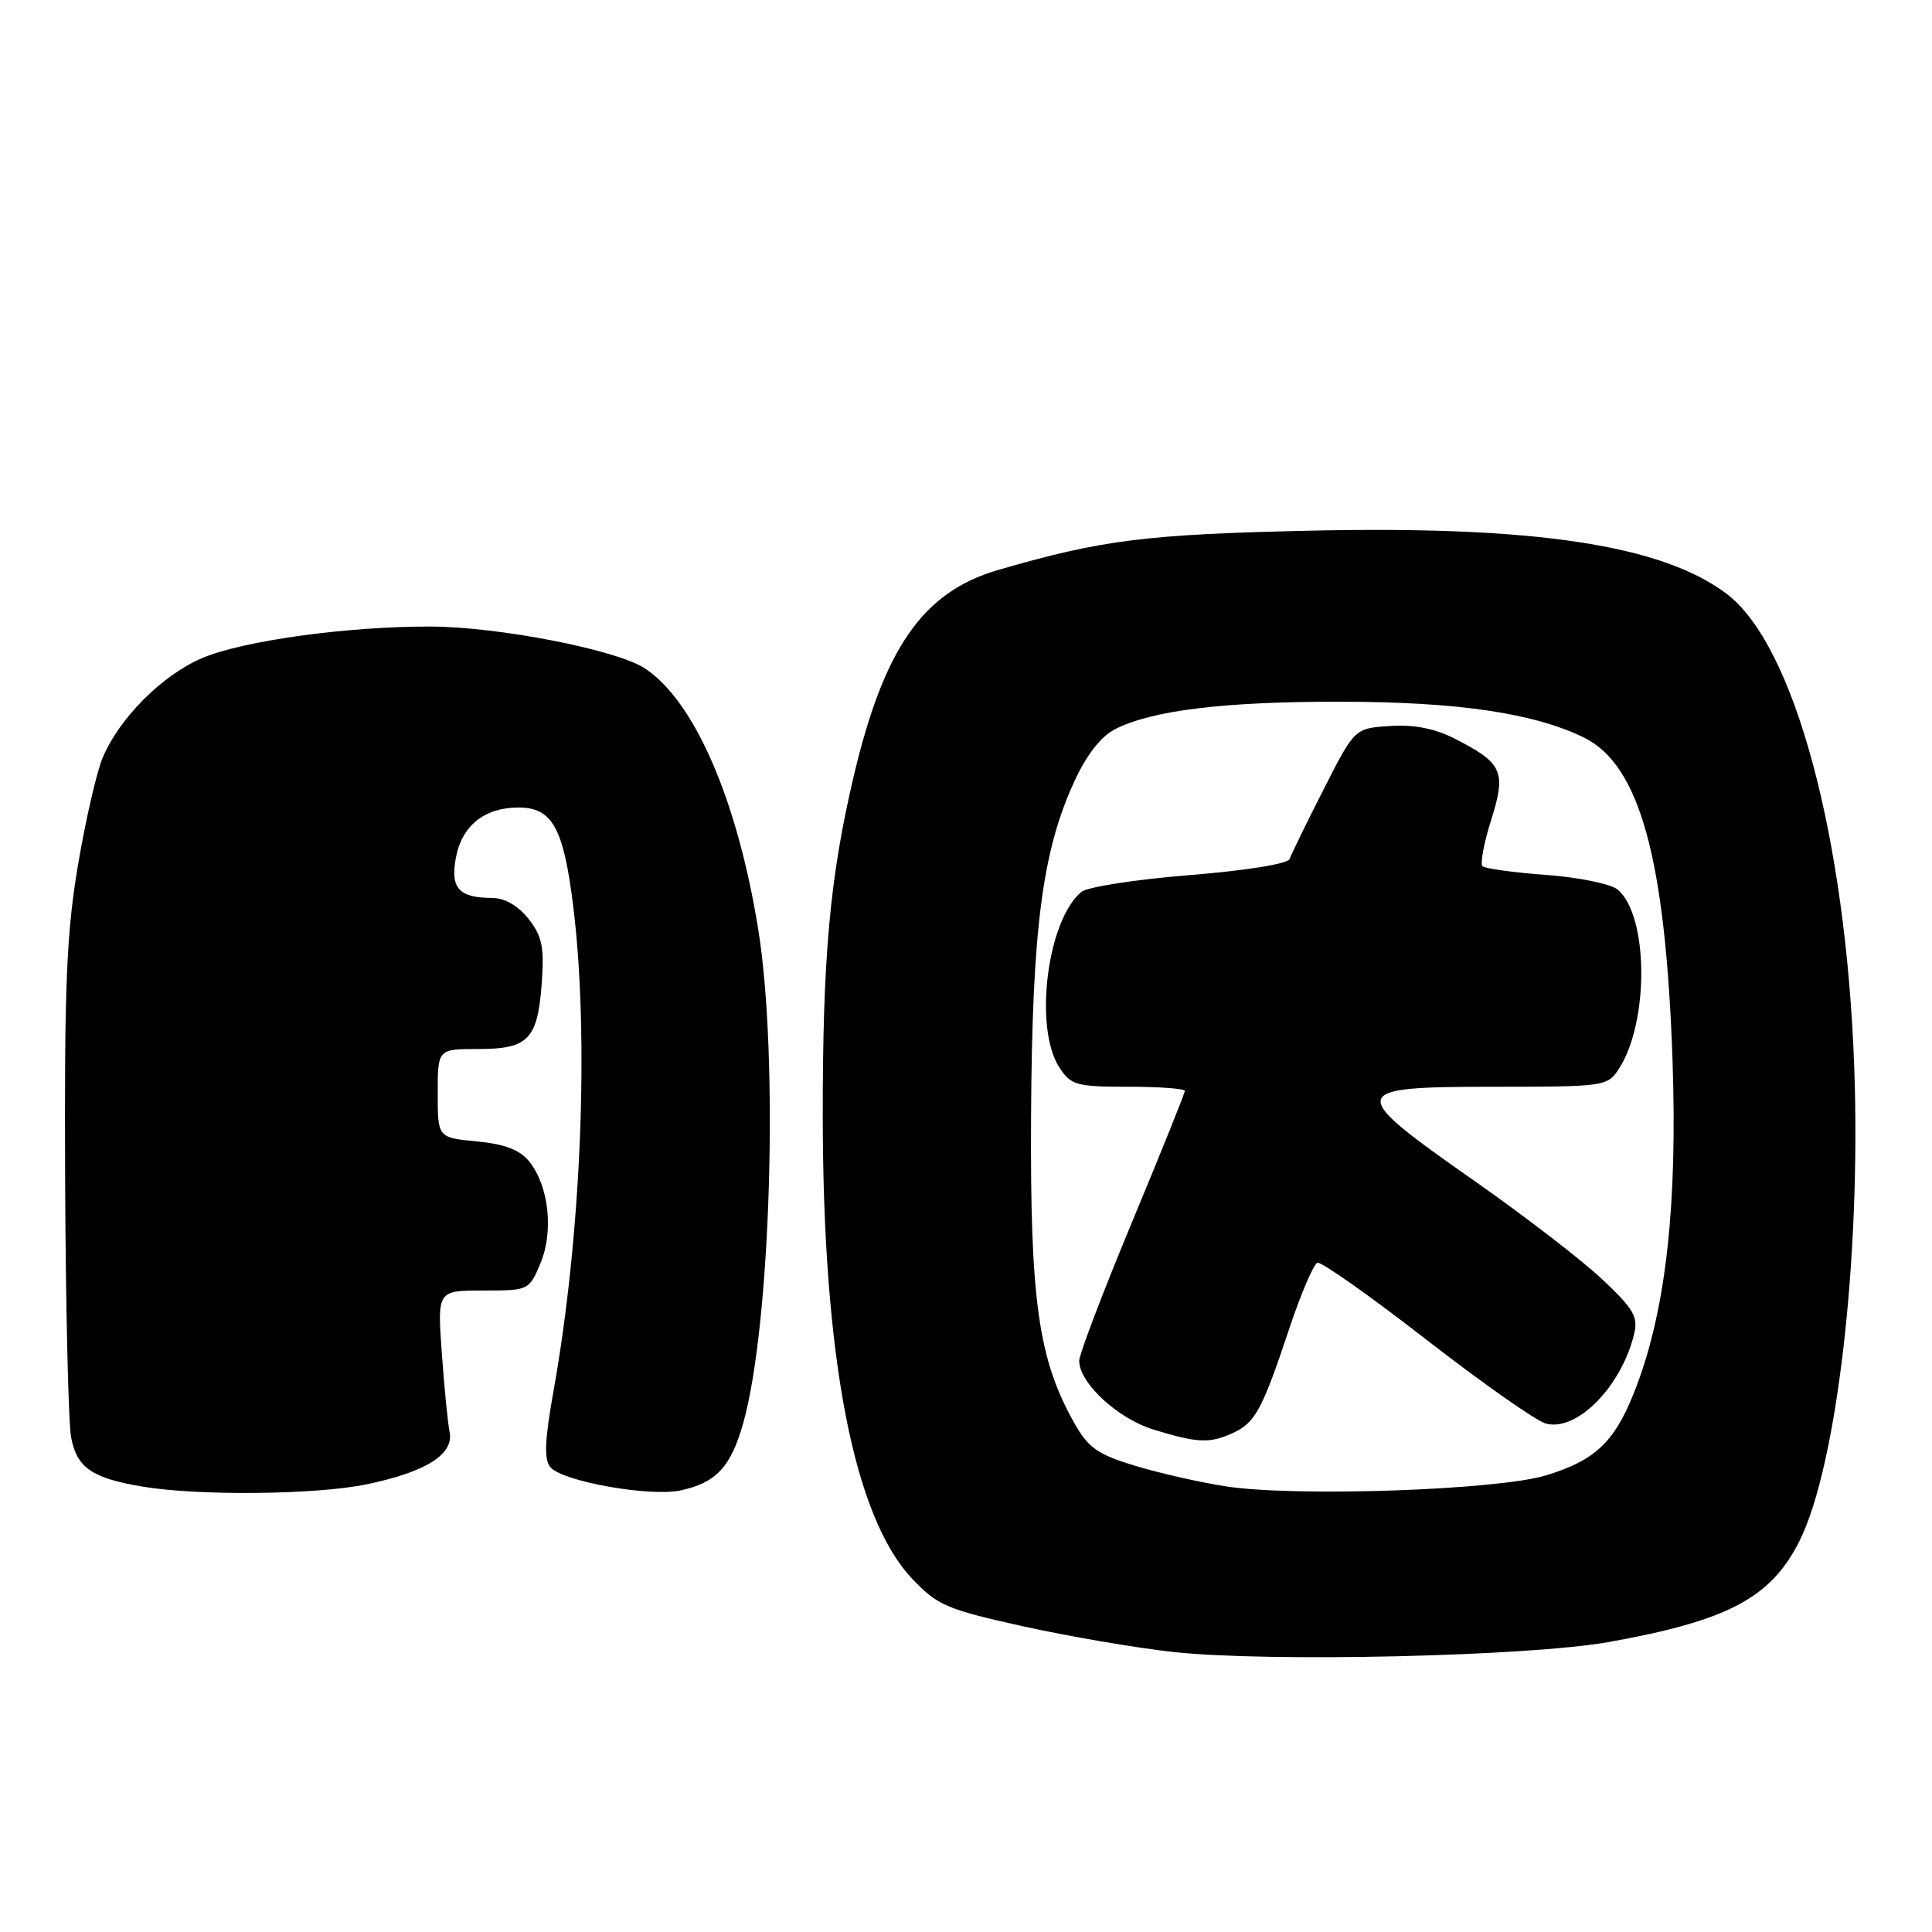 <?xml version="1.0" encoding="UTF-8" standalone="no"?>
<!DOCTYPE svg PUBLIC "-//W3C//DTD SVG 1.1//EN" "http://www.w3.org/Graphics/SVG/1.1/DTD/svg11.dtd" >
<svg xmlns="http://www.w3.org/2000/svg" xmlns:xlink="http://www.w3.org/1999/xlink" version="1.1" viewBox="0 0 256 256">
 <g >
 <path fill="currentColor"
d=" M 213.21 217.57 C 228.93 214.75 234.62 211.74 238.40 204.27 C 243.38 194.41 246.60 166.73 245.70 141.50 C 244.61 110.91 237.75 85.43 228.77 78.67 C 220.18 72.20 203.32 69.65 173.50 70.32 C 151.80 70.80 145.99 71.54 132.27 75.52 C 122.29 78.42 117.11 85.85 113.07 103.07 C 109.96 116.30 109.00 126.93 109.02 147.97 C 109.05 179.90 113.12 200.96 120.83 209.15 C 124.21 212.72 125.38 213.23 135.50 215.48 C 141.55 216.82 150.55 218.36 155.50 218.90 C 168.16 220.27 202.55 219.48 213.21 217.57 Z  M 48.63 196.67 C 56.51 195.02 60.18 192.69 59.57 189.72 C 59.33 188.50 58.86 183.79 58.54 179.25 C 57.95 171.00 57.95 171.00 64.03 171.00 C 70.07 171.00 70.11 170.98 71.62 167.37 C 73.39 163.12 72.72 157.11 70.10 153.87 C 68.87 152.36 66.87 151.60 63.19 151.24 C 58.00 150.75 58.00 150.75 58.00 144.87 C 58.00 139.00 58.00 139.00 63.38 139.00 C 70.03 139.00 71.25 137.72 71.79 130.17 C 72.13 125.48 71.82 124.02 70.03 121.75 C 68.63 119.99 66.89 118.99 65.18 118.98 C 60.79 118.96 59.65 117.68 60.41 113.64 C 61.20 109.40 64.20 107.00 68.70 107.00 C 73.17 107.00 74.66 109.67 75.94 119.97 C 78.10 137.27 77.04 163.65 73.35 184.27 C 72.17 190.88 72.07 193.38 72.93 194.41 C 74.49 196.29 86.07 198.36 90.17 197.49 C 94.88 196.48 96.84 194.39 98.48 188.57 C 102.13 175.64 103.21 140.02 100.46 123.08 C 97.68 105.91 91.99 92.85 85.43 88.55 C 81.68 86.09 65.94 83.03 57.00 83.02 C 45.91 83.00 32.15 84.91 26.76 87.21 C 21.46 89.48 15.79 95.17 13.59 100.44 C 12.79 102.35 11.32 108.77 10.32 114.71 C 8.81 123.67 8.52 130.72 8.63 156.19 C 8.70 173.07 9.06 188.48 9.42 190.43 C 10.18 194.48 12.15 195.85 18.87 196.98 C 26.27 198.23 41.97 198.07 48.63 196.67 Z  M 162.36 196.94 C 158.99 196.42 153.59 195.19 150.37 194.21 C 145.38 192.69 144.20 191.84 142.31 188.49 C 137.58 180.05 136.49 172.30 136.62 148.00 C 136.76 123.20 138.08 112.86 142.33 103.60 C 143.95 100.06 145.84 97.62 147.70 96.65 C 152.59 94.13 162.11 92.96 177.63 92.98 C 193.17 93.00 203.22 94.48 209.86 97.72 C 217.28 101.35 220.69 113.76 221.62 140.50 C 222.27 159.50 220.78 173.18 216.91 183.51 C 214.14 190.91 211.61 193.43 204.87 195.49 C 198.40 197.46 171.61 198.38 162.36 196.94 Z  M 163.34 189.89 C 166.32 188.53 167.24 186.84 170.83 176.06 C 172.38 171.42 174.06 167.49 174.57 167.32 C 175.08 167.16 181.57 171.74 189.00 177.51 C 196.43 183.28 203.55 188.28 204.84 188.63 C 208.92 189.73 214.81 183.78 216.52 176.81 C 217.09 174.50 216.50 173.47 212.34 169.55 C 209.68 167.03 201.99 161.11 195.25 156.39 C 178.34 144.55 178.46 144.00 197.98 144.00 C 212.62 144.00 212.99 143.95 214.50 141.64 C 218.54 135.47 218.45 121.28 214.34 117.87 C 213.44 117.12 209.18 116.25 204.86 115.93 C 200.55 115.62 196.76 115.09 196.43 114.77 C 196.11 114.44 196.63 111.68 197.59 108.64 C 199.61 102.22 199.12 101.12 192.75 97.87 C 190.12 96.53 187.37 95.99 184.19 96.20 C 179.50 96.50 179.50 96.50 175.38 104.61 C 173.11 109.07 171.09 113.22 170.88 113.82 C 170.66 114.46 165.15 115.35 157.60 115.96 C 150.51 116.53 144.07 117.53 143.29 118.18 C 138.74 121.95 136.96 136.24 140.38 141.46 C 141.92 143.80 142.62 144.00 149.52 144.00 C 153.64 144.00 157.00 144.25 157.00 144.55 C 157.00 144.85 153.85 152.67 150.00 161.93 C 146.15 171.19 143.00 179.46 143.00 180.31 C 143.00 183.25 148.09 187.96 152.83 189.42 C 158.65 191.21 160.28 191.29 163.34 189.89 Z "/>
</g>
</svg>